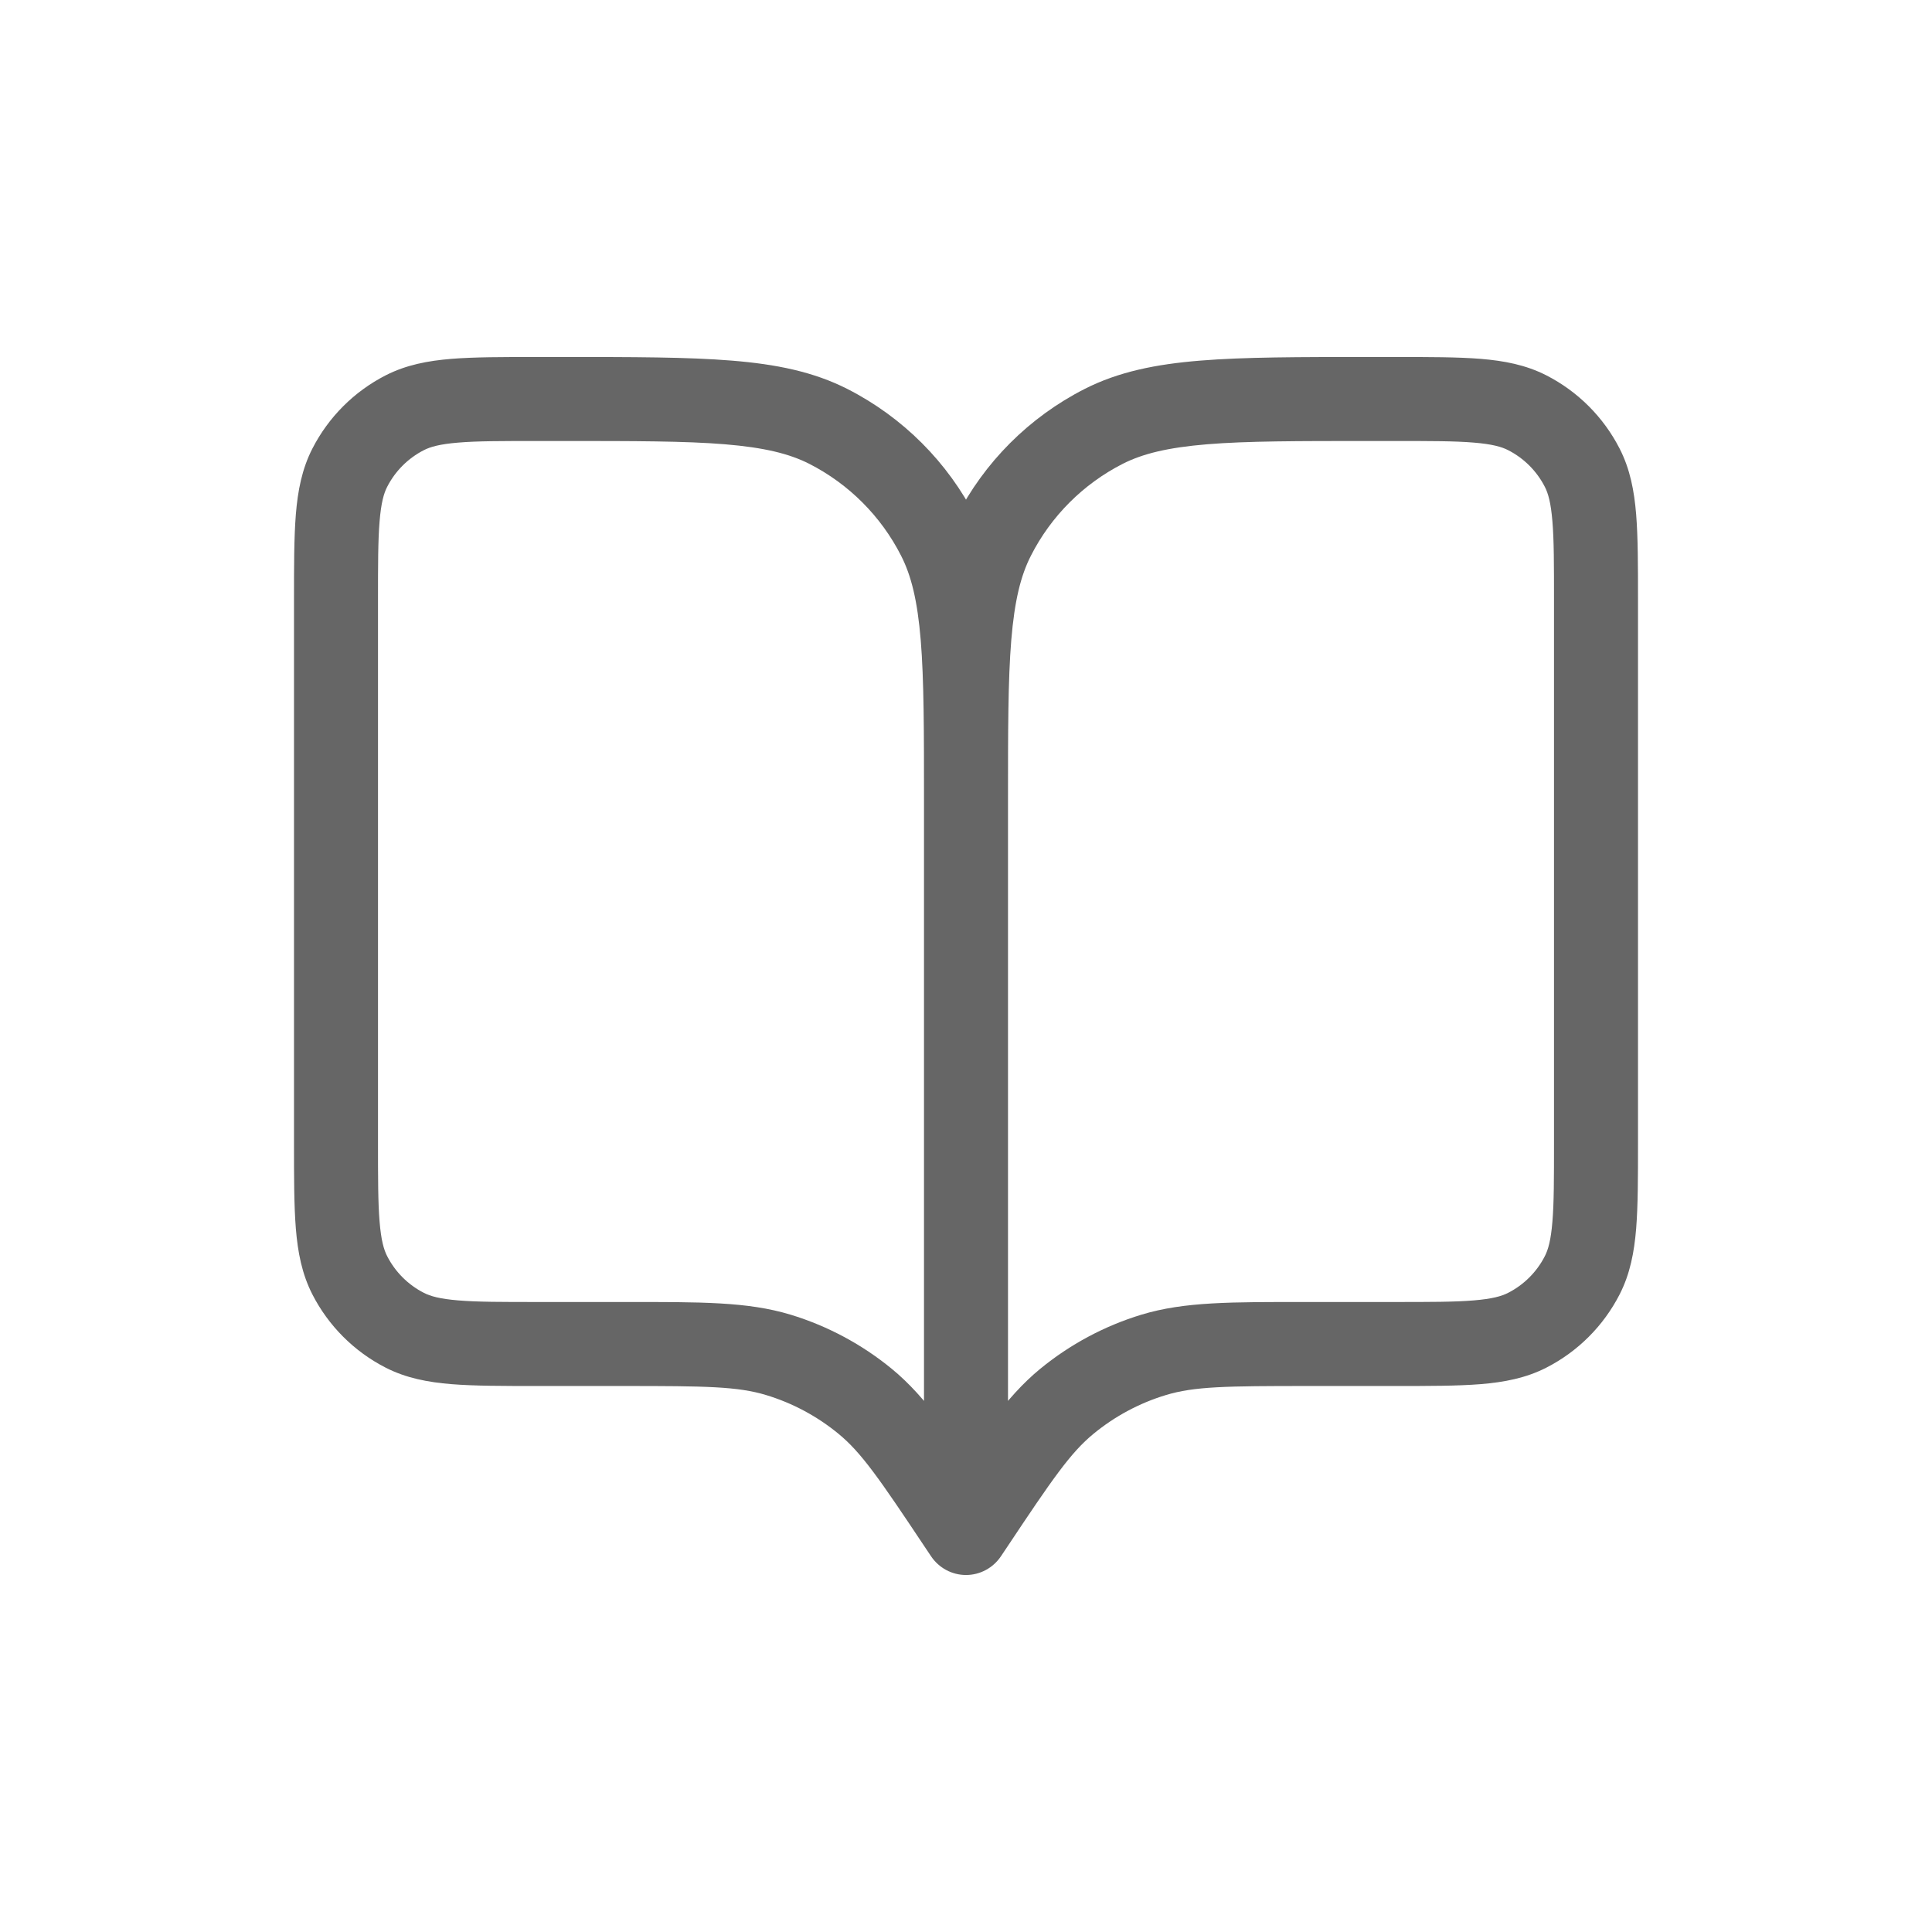 <svg width="23" height="23" viewBox="0 0 23 22" fill="none" xmlns="http://www.w3.org/2000/svg">
    <path d="M11.5 17.75L11.084 18.027C11.177 18.166 11.333 18.25 11.5 18.25C11.667 18.25 11.823 18.166 11.916 18.027L11.5 17.75ZM11.425 17.637L11.009 17.915L11.425 17.637ZM10.299 16.182L9.982 16.569L10.299 16.182ZM9.266 15.63L9.121 16.108L9.266 15.63ZM4.163 14.681L4.609 14.454L4.163 14.681ZM4.819 15.336L5.046 14.891L4.819 15.336ZM9.862 4.577L9.635 5.022L9.862 4.577ZM11.173 5.888L10.727 6.115L11.173 5.888ZM4.819 4.413L5.046 4.859L4.819 4.413ZM4.163 5.069L4.609 5.296L4.163 5.069ZM11.575 17.637L11.991 17.915L11.575 17.637ZM12.701 16.182L13.018 16.569L12.701 16.182ZM13.734 15.63L13.879 16.108L13.734 15.63ZM18.837 14.681L18.391 14.454L18.837 14.681ZM18.181 15.336L17.954 14.891L18.181 15.336ZM13.138 4.577L13.365 5.022L13.138 4.577ZM11.827 5.888L12.273 6.115L11.827 5.888ZM18.181 4.413L17.954 4.859L18.181 4.413ZM18.837 5.069L18.391 5.296L18.837 5.069ZM6.4 4.75H6.7V3.75H6.4V4.75ZM4.5 13.1V6.65H3.5V13.1H4.5ZM11.916 17.473L11.841 17.36L11.009 17.915L11.084 18.027L11.916 17.473ZM7.431 15H6.4V16H7.431V15ZM11.841 17.36C11.337 16.605 11.032 16.137 10.617 15.796L9.982 16.569C10.255 16.793 10.471 17.107 11.009 17.915L11.841 17.36ZM7.431 16C8.401 16 8.782 16.005 9.121 16.108L9.412 15.151C8.897 14.995 8.339 15 7.431 15V16ZM10.617 15.796C10.261 15.504 9.852 15.285 9.412 15.151L9.121 16.108C9.435 16.203 9.728 16.36 9.982 16.569L10.617 15.796ZM3.5 13.1C3.5 13.512 3.5 13.851 3.522 14.126C3.545 14.407 3.594 14.665 3.718 14.908L4.609 14.454C4.569 14.376 4.537 14.264 4.519 14.044C4.5 13.819 4.5 13.528 4.5 13.1H3.5ZM6.4 15C5.972 15 5.681 15 5.456 14.981C5.236 14.963 5.124 14.931 5.046 14.891L4.592 15.782C4.835 15.906 5.093 15.955 5.374 15.978C5.649 16 5.988 16 6.4 16V15ZM3.718 14.908C3.91 15.284 4.216 15.59 4.592 15.782L5.046 14.891C4.858 14.795 4.705 14.642 4.609 14.454L3.718 14.908ZM6.7 4.75C7.548 4.75 8.155 4.75 8.63 4.789C9.099 4.828 9.396 4.901 9.635 5.022L10.089 4.131C9.686 3.926 9.242 3.836 8.711 3.793C8.186 3.75 7.532 3.75 6.7 3.75V4.75ZM12 9.05C12 8.218 12 7.564 11.957 7.039C11.914 6.508 11.824 6.064 11.618 5.661L10.727 6.115C10.849 6.354 10.922 6.651 10.961 7.12C11 7.595 11 8.202 11 9.05H12ZM9.635 5.022C10.105 5.262 10.488 5.645 10.727 6.115L11.618 5.661C11.283 5.002 10.748 4.467 10.089 4.131L9.635 5.022ZM6.4 3.75C5.988 3.75 5.649 3.75 5.374 3.772C5.093 3.795 4.835 3.844 4.592 3.968L5.046 4.859C5.124 4.819 5.236 4.787 5.456 4.769C5.681 4.75 5.972 4.75 6.4 4.75V3.75ZM4.5 6.65C4.5 6.222 4.5 5.931 4.519 5.706C4.537 5.486 4.569 5.374 4.609 5.296L3.718 4.842C3.594 5.085 3.545 5.343 3.522 5.624C3.5 5.899 3.5 6.238 3.5 6.65H4.5ZM4.592 3.968C4.216 4.16 3.91 4.466 3.718 4.842L4.609 5.296C4.705 5.108 4.858 4.955 5.046 4.859L4.592 3.968ZM16.6 3.75H16.3V4.75H16.6V3.75ZM11 9.05V17.75H12V9.05H11ZM19.5 13.1V6.65H18.5V13.1H19.5ZM11.916 18.027L11.991 17.915L11.159 17.36L11.084 17.473L11.916 18.027ZM15.569 16H16.6V15H15.569V16ZM11.991 17.915C12.529 17.107 12.745 16.793 13.018 16.569L12.383 15.796C11.968 16.137 11.663 16.605 11.159 17.36L11.991 17.915ZM15.569 15C14.661 15 14.103 14.995 13.588 15.151L13.879 16.108C14.217 16.005 14.598 16 15.569 16V15ZM13.018 16.569C13.272 16.36 13.565 16.203 13.879 16.108L13.588 15.151C13.148 15.285 12.739 15.504 12.383 15.796L13.018 16.569ZM18.5 13.1C18.5 13.528 18.5 13.819 18.481 14.044C18.463 14.264 18.431 14.376 18.391 14.454L19.282 14.908C19.406 14.665 19.455 14.407 19.478 14.126C19.5 13.851 19.5 13.512 19.5 13.1H18.5ZM16.6 16C17.012 16 17.351 16 17.626 15.978C17.907 15.955 18.165 15.906 18.408 15.782L17.954 14.891C17.876 14.931 17.764 14.963 17.544 14.981C17.319 15 17.028 15 16.6 15V16ZM18.391 14.454C18.295 14.642 18.142 14.795 17.954 14.891L18.408 15.782C18.784 15.59 19.09 15.284 19.282 14.908L18.391 14.454ZM16.3 3.75C15.468 3.75 14.814 3.75 14.289 3.793C13.758 3.836 13.314 3.926 12.911 4.131L13.365 5.022C13.604 4.901 13.901 4.828 14.37 4.789C14.845 4.75 15.452 4.75 16.3 4.75V3.75ZM12 9.05C12 8.202 12 7.595 12.039 7.12C12.078 6.651 12.151 6.354 12.273 6.115L11.382 5.661C11.176 6.064 11.086 6.508 11.043 7.039C11 7.564 11 8.218 11 9.05H12ZM12.911 4.131C12.252 4.467 11.717 5.002 11.382 5.661L12.273 6.115C12.512 5.645 12.895 5.262 13.365 5.022L12.911 4.131ZM16.6 4.75C17.028 4.75 17.319 4.75 17.544 4.769C17.764 4.787 17.876 4.819 17.954 4.859L18.408 3.968C18.165 3.844 17.907 3.795 17.626 3.772C17.351 3.75 17.012 3.75 16.6 3.75V4.75ZM19.5 6.65C19.5 6.238 19.5 5.899 19.478 5.624C19.455 5.343 19.406 5.085 19.282 4.842L18.391 5.296C18.431 5.374 18.463 5.486 18.481 5.706C18.5 5.931 18.5 6.222 18.5 6.65H19.5ZM17.954 4.859C18.142 4.955 18.295 5.108 18.391 5.296L19.282 4.842C19.09 4.466 18.784 4.16 18.408 3.968L17.954 4.859Z" fill="#666666"/>
</svg>